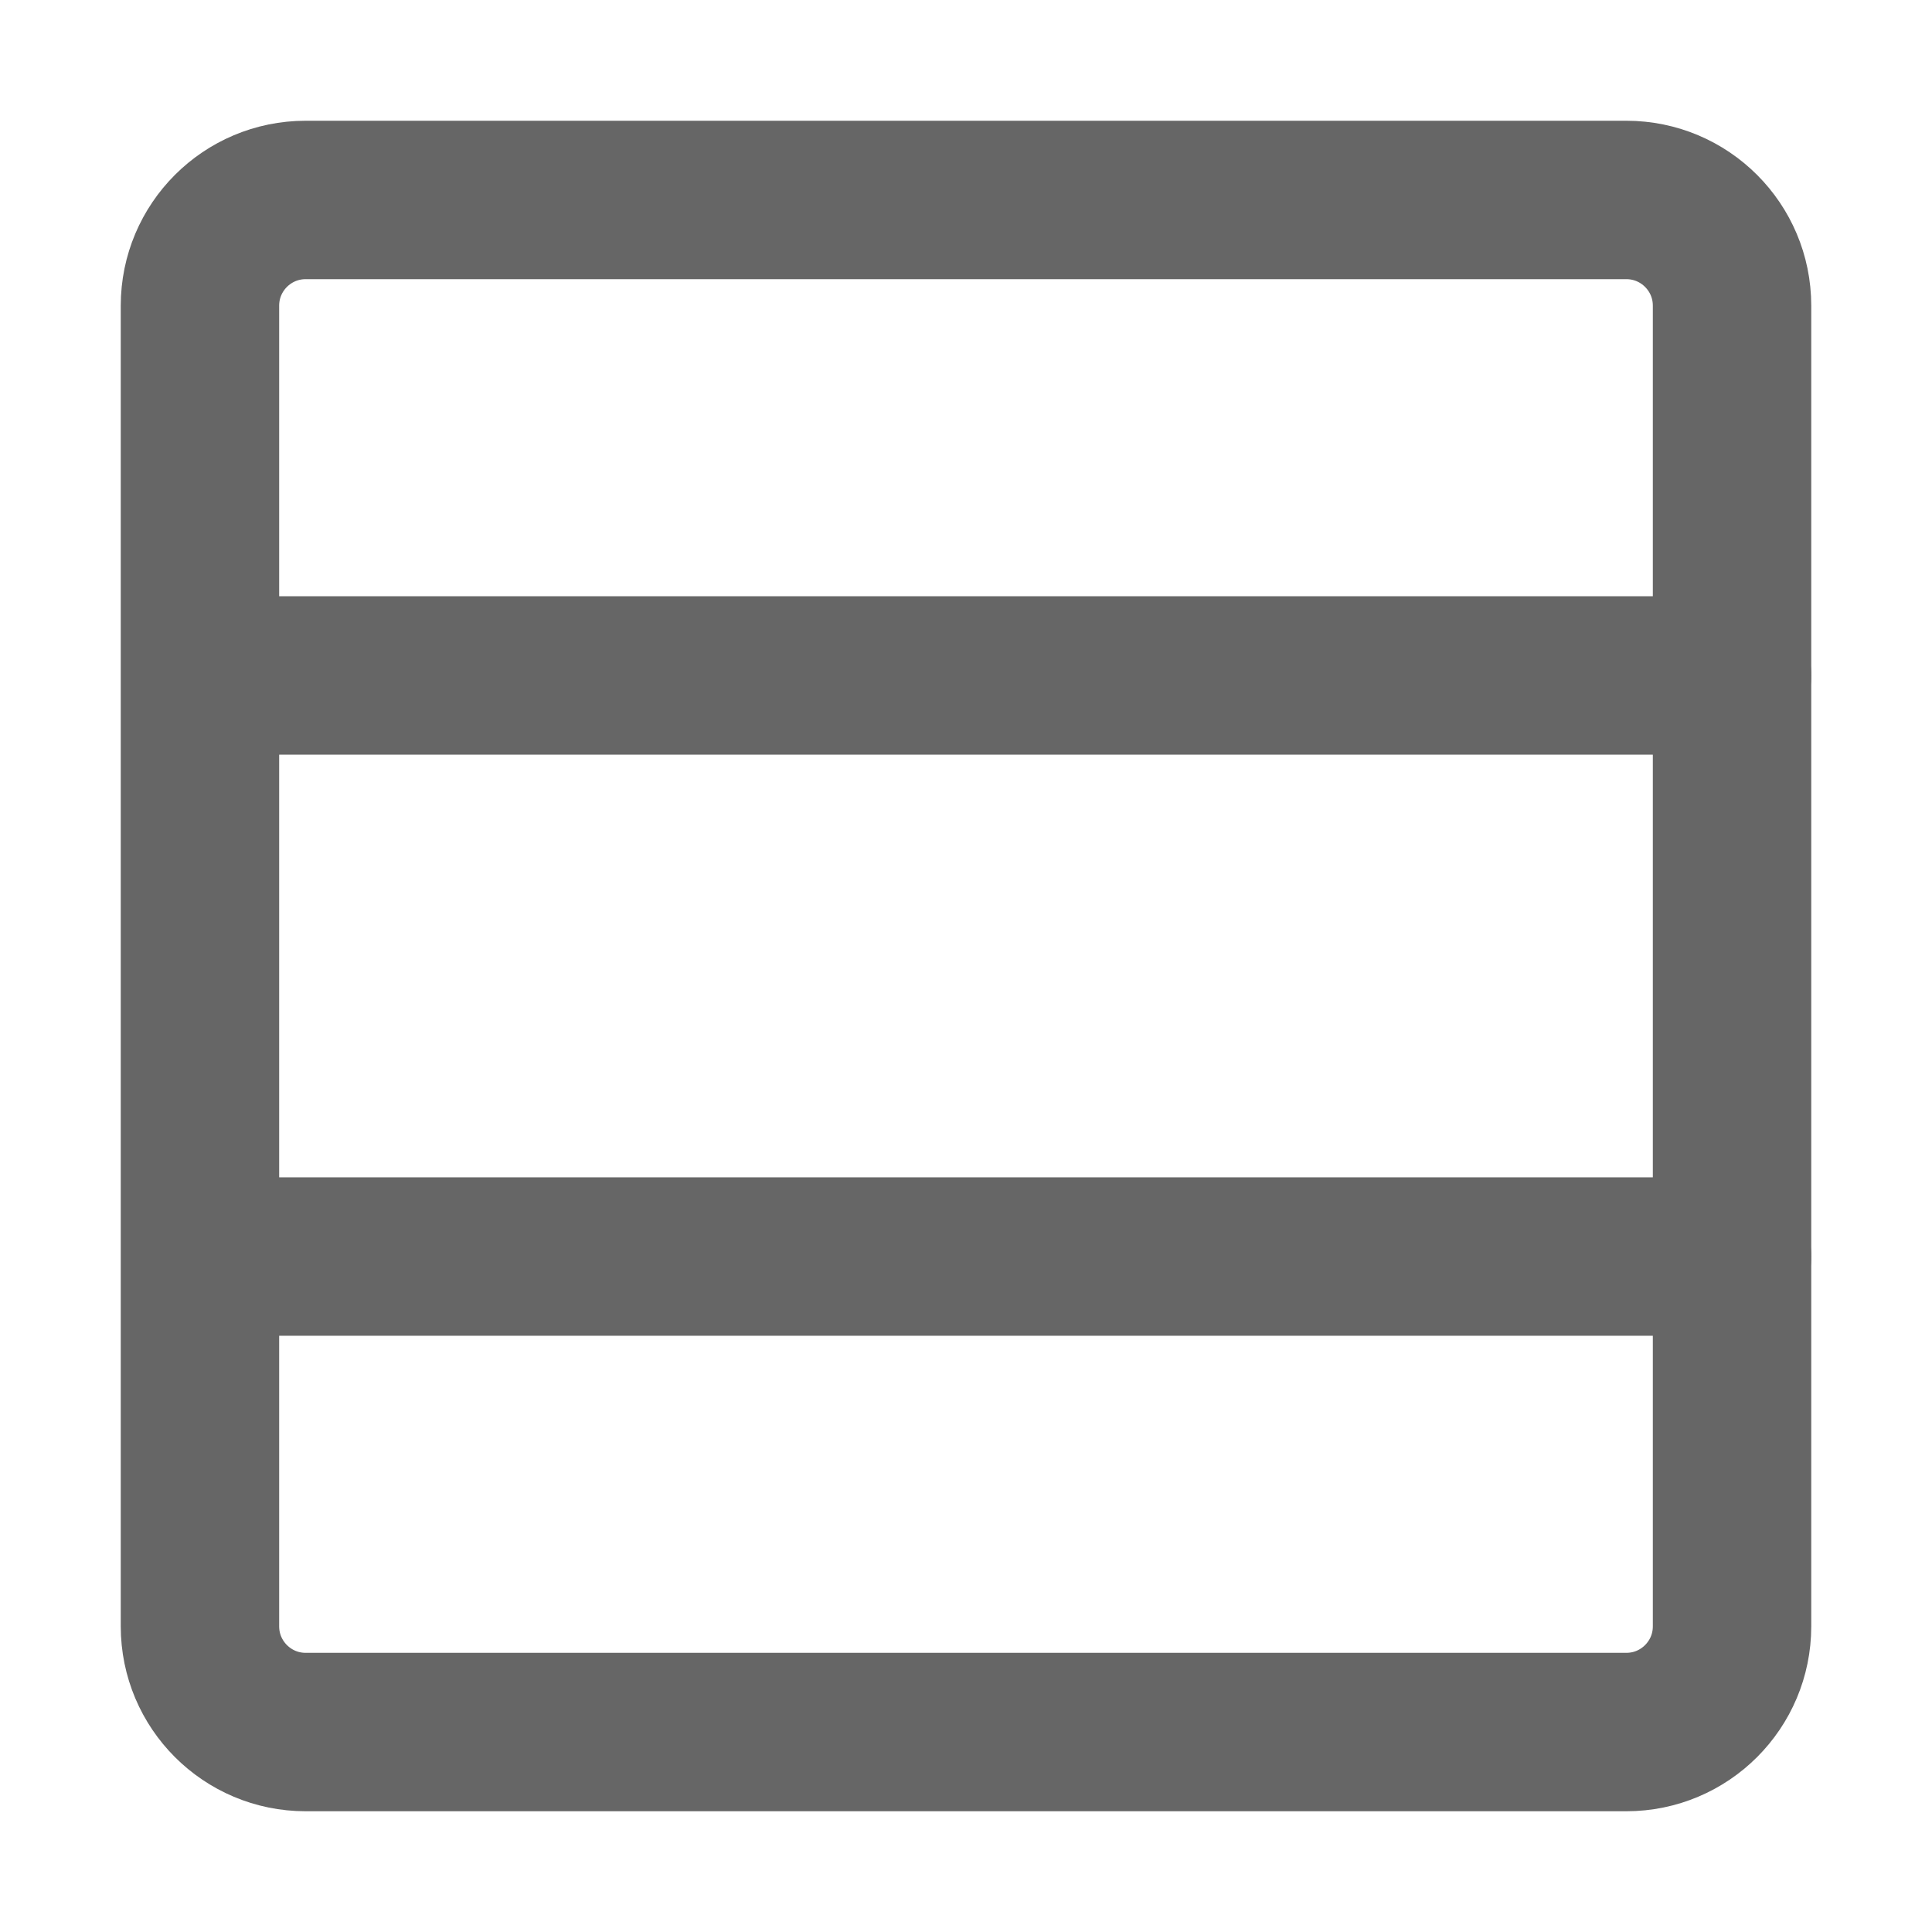 <?xml version="1.0" encoding="UTF-8" standalone="no"?>
<svg
   width="16"
   height="16"
   fill="none"
   viewBox="0 0 16 16"
   version="1.1"
   id="svg8"
   sodipodi:docname="planner-list-light.svg"
   inkscape:version="1.3 (0e150ed6c4, 2023-07-21)"
   xmlns:inkscape="http://www.inkscape.org/namespaces/inkscape"
   xmlns:sodipodi="http://sodipodi.sourceforge.net/DTD/sodipodi-0.dtd"
   xmlns="http://www.w3.org/2000/svg"
   xmlns:svg="http://www.w3.org/2000/svg">
  <defs
     id="defs12" />
  <sodipodi:namedview
     id="namedview10"
     pagecolor="#ffffff"
     bordercolor="#666666"
     borderopacity="1.0"
     inkscape:pageshadow="2"
     inkscape:pageopacity="0.0"
     inkscape:pagecheckerboard="0"
     showgrid="false"
     inkscape:zoom="22.083333"
     inkscape:cx="12"
     inkscape:cy="12.022642"
     inkscape:window-width="1920"
     inkscape:window-height="1011"
     inkscape:window-x="0"
     inkscape:window-y="0"
     inkscape:window-maximized="1"
     inkscape:current-layer="svg8"
     inkscape:showpageshadow="2"
     inkscape:deskcolor="#d1d1d1" />
  <path
     stroke="currentColor"
     stroke-linecap="round"
     stroke-linejoin="round"
     stroke-width="1.312"
     d="m 2.531,14.344 h 10.938 c 0.483,0 0.875,-0.392 0.875,-0.875 V 2.531 c 0,-0.483 -0.392,-0.875 -0.875,-0.875 H 2.531 c -0.483,0 -0.875,0.392 -0.875,0.875 v 10.938 c 0,0.483 0.392,0.875 0.875,0.875 z"
     id="path2"
     style="stroke:#666666;stroke-opacity:1" />
  <path
     stroke="currentColor"
     stroke-linecap="round"
     stroke-linejoin="round"
     stroke-width="1.312"
     d="m 14.344,5.594 h -12.25"
     id="path4"
     style="stroke:#666666;stroke-opacity:1" />
  <path
     stroke="currentColor"
     stroke-linecap="round"
     stroke-linejoin="round"
     stroke-width="1.312"
     d="m 14.344,10.406 h -12.25"
     id="path6"
     style="stroke:#666666;stroke-opacity:1" />
</svg>
